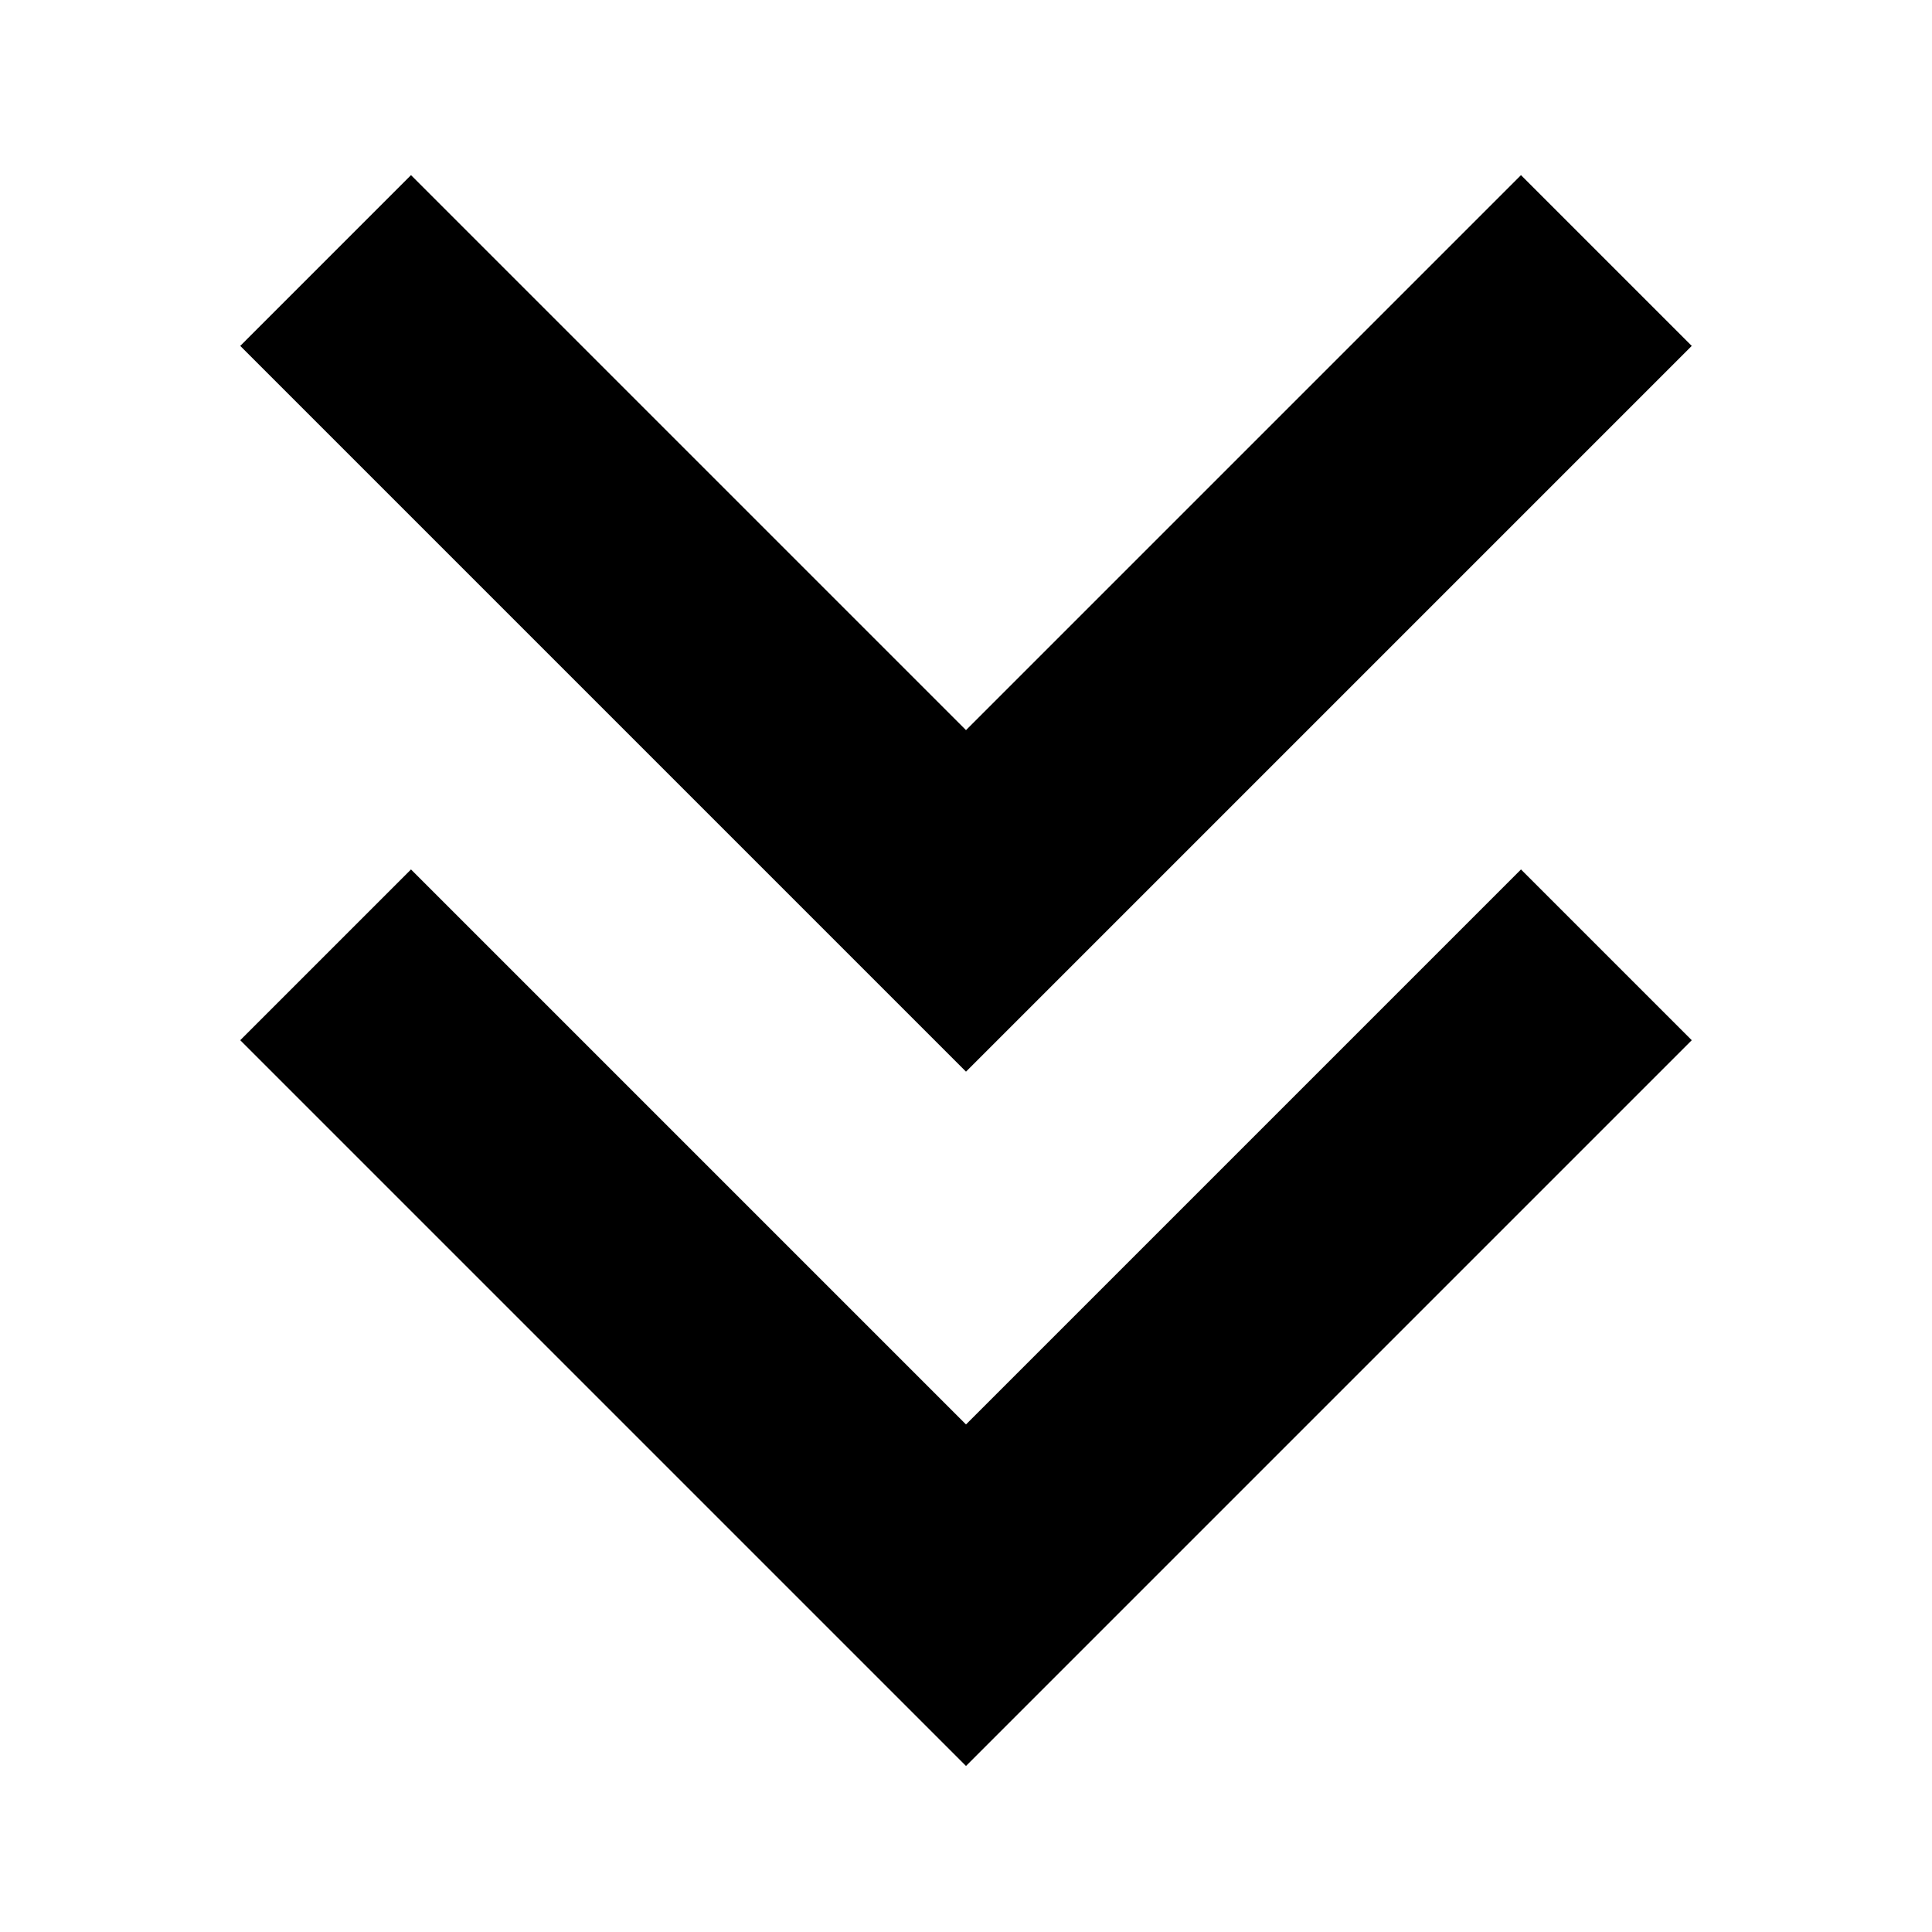 <svg xmlns="http://www.w3.org/2000/svg" viewBox="0 0 512 512"><path d="M403.078 46.412L256 193.49 108.922 46.412 63.667 91.667 256 284 448.333 91.667z"/><path d="M403.078 230.412L256 377.49 108.922 230.412l-45.255 45.255L256 468l192.333-192.333z"/></svg>